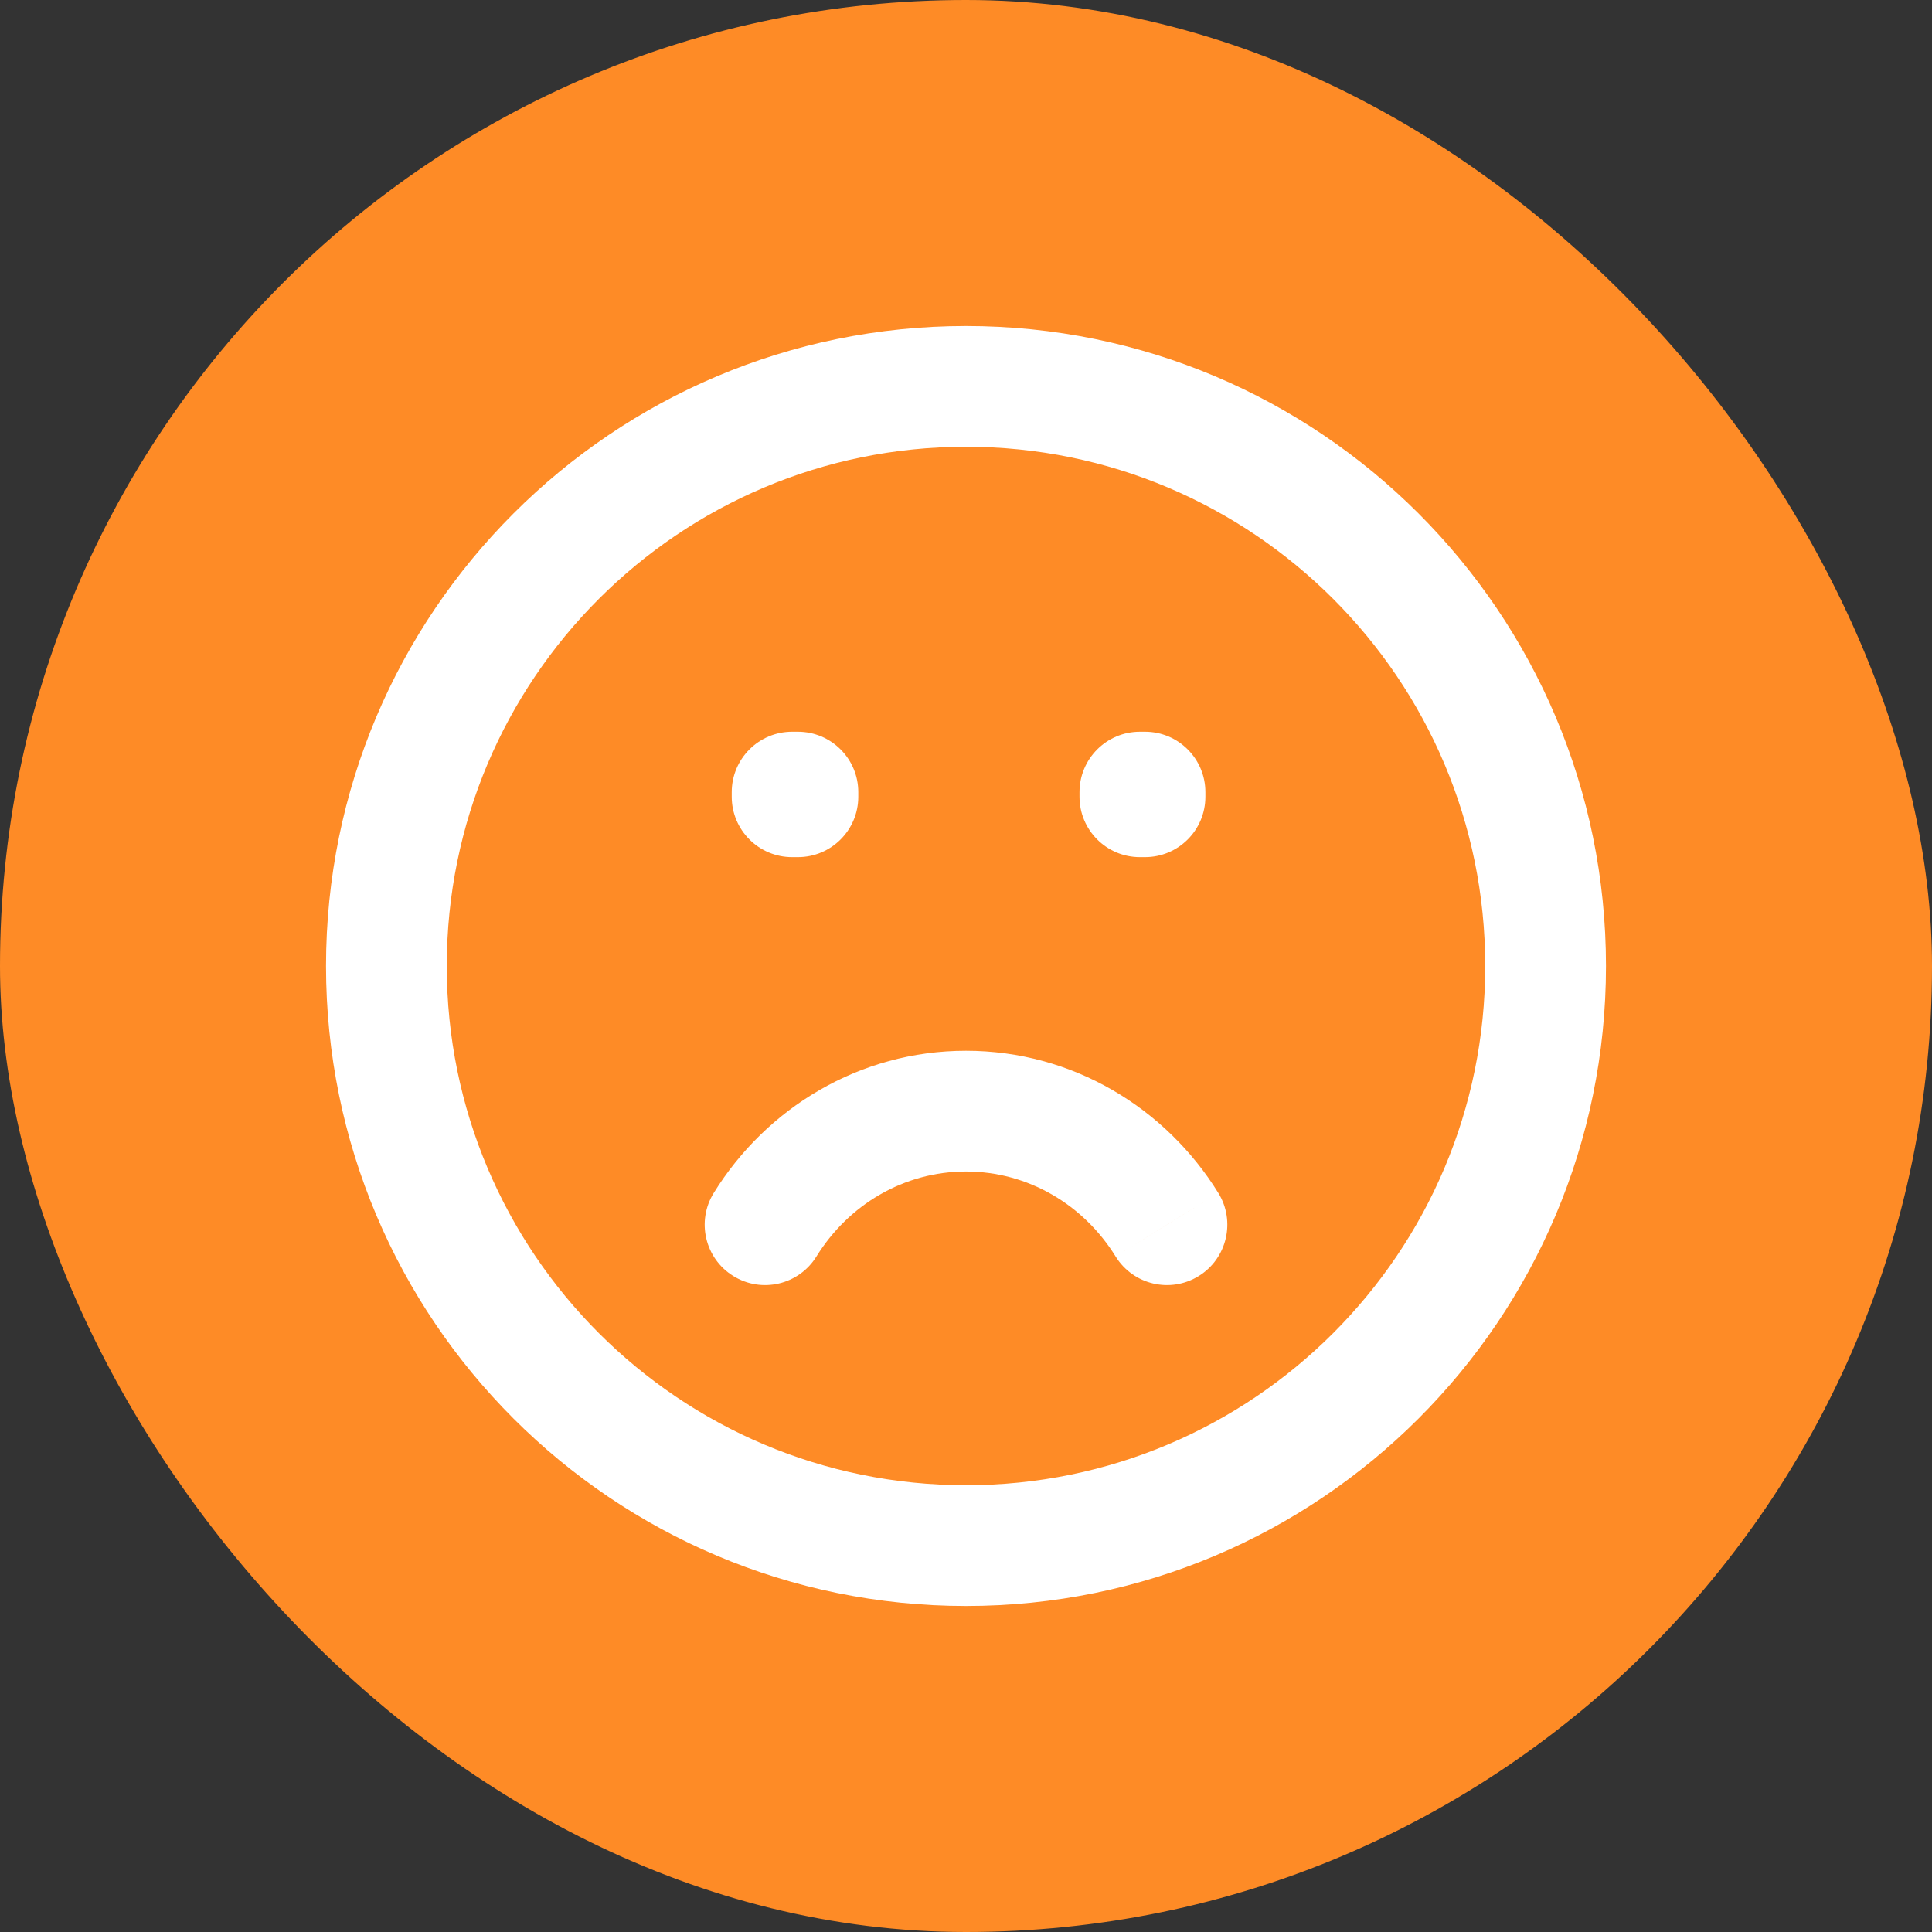 <svg width="32" height="32" viewBox="0 0 32 32" fill="none" xmlns="http://www.w3.org/2000/svg">
<rect x="0" y="0" width="32" height="32" fill="#333333" stroke="none"/>
<rect width="32" height="32" rx="16" fill="#FE8B26"/>
<path d="M13.12 13.12V12.12C12.568 12.12 12.12 12.568 12.12 13.12H13.12ZM13.216 13.12H14.216C14.216 12.568 13.768 12.12 13.216 12.12V13.12ZM18.88 13.12V12.12C18.328 12.12 17.88 12.568 17.88 13.12H18.88ZM18.965 13.12H19.965C19.965 12.568 19.518 12.12 18.965 12.12V13.12ZM13.216 13.197V14.197C13.768 14.197 14.216 13.749 14.216 13.197H13.216ZM13.12 13.197H12.12C12.12 13.749 12.568 14.197 13.12 14.197V13.197ZM18.965 13.197V14.197C19.518 14.197 19.965 13.749 19.965 13.197H18.965ZM18.88 13.197H17.88C17.88 13.749 18.328 14.197 18.88 14.197V13.197ZM16 18.404V17.404V18.404ZM18.478 20.811C18.769 21.281 19.385 21.426 19.855 21.135C20.324 20.845 20.469 20.228 20.179 19.759L18.478 20.811ZM11.822 19.759C11.531 20.228 11.676 20.845 12.146 21.135C12.616 21.426 13.232 21.281 13.523 20.811L11.822 19.759ZM25.6 16H24.6C24.6 20.75 20.75 24.6 16 24.6V25.6V26.6C21.855 26.6 26.6 21.855 26.6 16H25.6ZM16 25.6V24.6C11.251 24.6 7.4 20.75 7.4 16H6.4H5.4C5.4 21.855 10.146 26.6 16 26.6V25.6ZM6.4 16H7.4C7.4 11.251 11.251 7.4 16 7.4V6.4V5.4C10.146 5.4 5.4 10.146 5.4 16H6.4ZM16 6.4V7.4C20.75 7.4 24.6 11.251 24.6 16H25.6H26.6C26.6 10.146 21.855 5.4 16 5.4V6.4ZM13.12 13.12V14.12H13.216V13.12V12.12H13.12V13.12ZM18.88 13.12V14.12H18.965V13.12V12.12H18.88V13.12ZM13.216 13.12H12.216V13.197H13.216H14.216V13.12H13.216ZM13.216 13.197V12.197H13.12V13.197V14.197H13.216V13.197ZM13.12 13.197H14.12V13.12H13.12H12.12V13.197H13.12ZM18.965 13.12H17.965V13.197H18.965H19.965V13.12H18.965ZM18.965 13.197V12.197H18.88V13.197V14.197H18.965V13.197ZM18.88 13.197H19.88V13.12H18.88H17.88V13.197H18.88ZM16 18.404V19.404C17.03 19.404 17.948 19.955 18.478 20.811L19.328 20.285L20.179 19.759C19.309 18.354 17.769 17.404 16 17.404V18.404ZM12.672 20.285L13.523 20.811C14.053 19.955 14.97 19.404 16 19.404V18.404V17.404C14.232 17.404 12.692 18.354 11.822 19.759L12.672 20.285Z" fill="white"/>
</svg>
